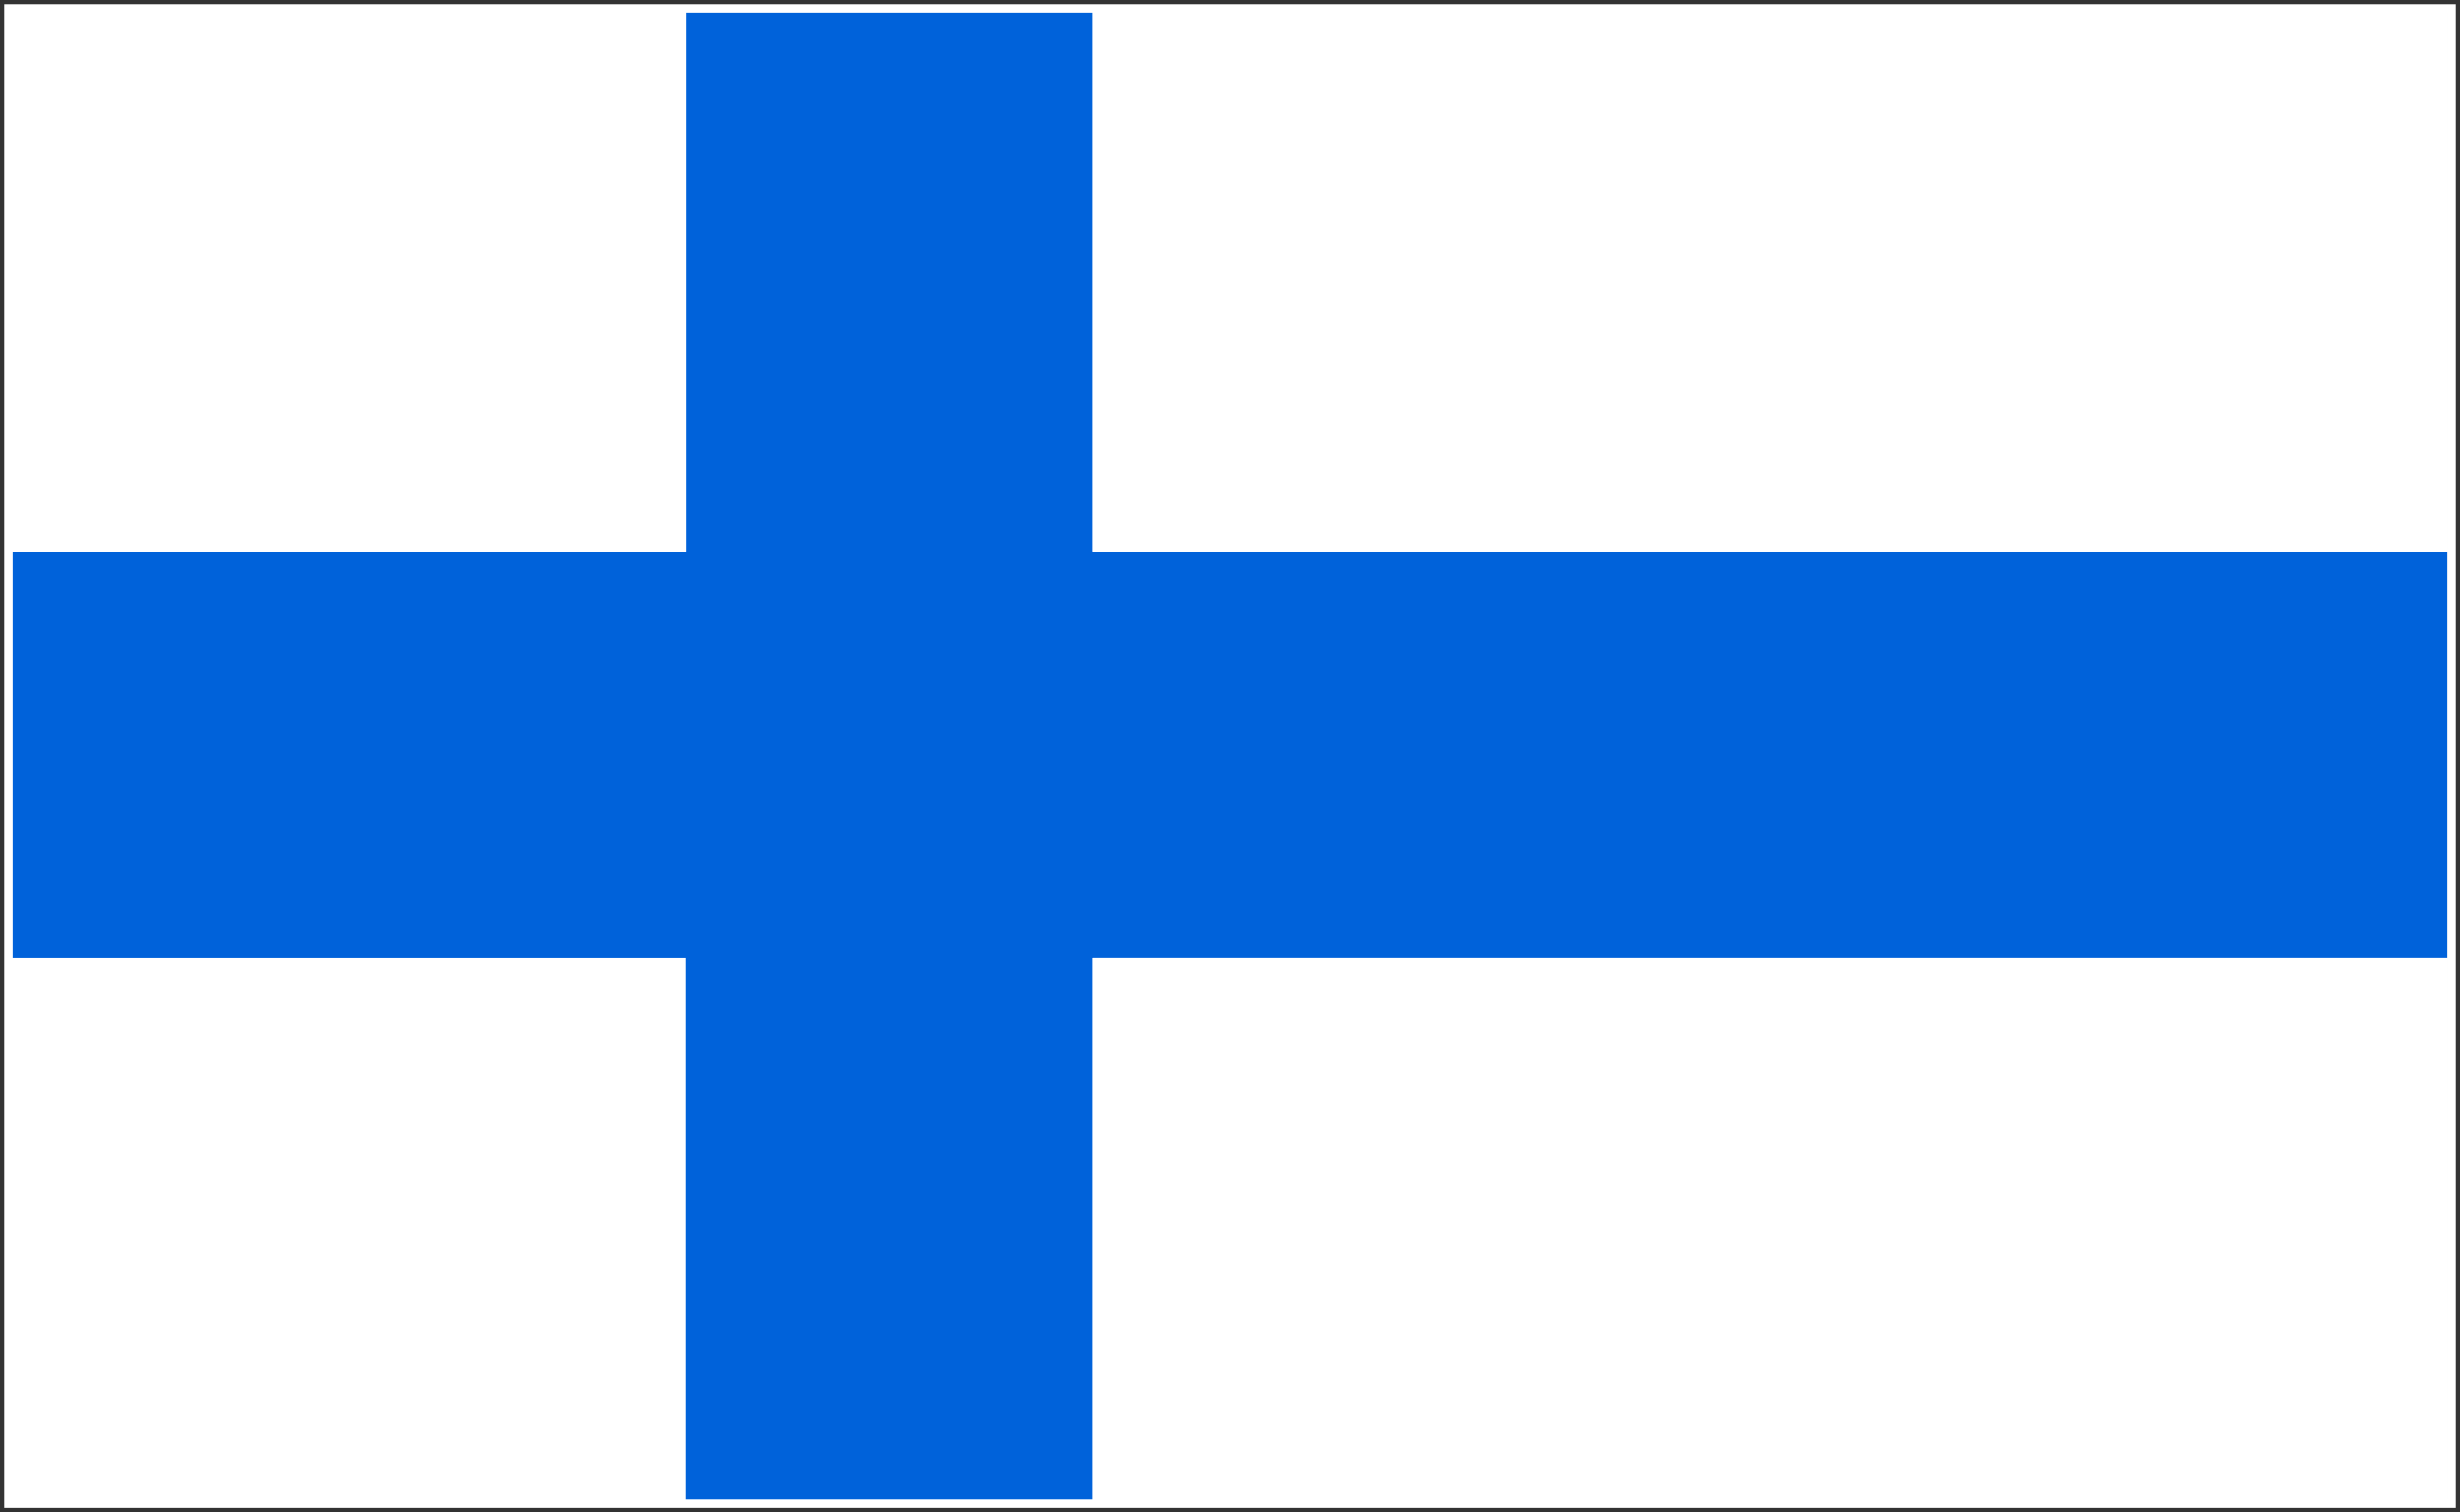 <?xml version="1.0" encoding="UTF-8" standalone="no"?>
<svg width="875px" height="538px" viewBox="0 0 875 538" version="1.1" xmlns="http://www.w3.org/2000/svg" xmlns:xlink="http://www.w3.org/1999/xlink">
    <rect x="0" y="0" width="875" height="538" fill="#333333" stroke="none"/>
    <!-- Generator: Sketch 3.6 (26304) - http://www.bohemiancoding.com/sketch -->
    <title>Clipped</title>
    <desc>Created with Sketch.</desc>
    <defs></defs>
    <g id="Page-1" stroke="none" stroke-width="1" fill="none" fill-rule="evenodd">
        <g id="Clipped" transform="translate(2, 3)">
            <g id="Group" transform="translate(0.607, 0)">
                <path d="M0.367,337.876 L241.406,337.876 L241.406,531.205 L0.367,531.205 L0.367,337.876 Z" id="Shape" fill="#FFFFFF"></path>
                <path d="M241.251,0 L386.193,0 L386.193,531.205 L241.251,531.205 L241.251,0 Z" id="Shape" fill="#0062DA"></path>
                <path d="M0.367,193.164 L868.115,193.164 L868.115,338.042 L0.367,338.042 L0.367,193.164 Z" id="Shape" fill="#0062DA"></path>
                <path d="M0.367,0.003 L241.406,0.003 L241.406,193.333 L0.367,193.333 L0.367,0.003 Z M386.038,337.876 L868.115,337.876 L868.115,531.205 L386.038,531.205 L386.038,337.876 Z M386.038,0.002 L868.115,0.002 L868.115,193.332 L386.038,193.332 L386.038,0.002 Z M0.367,337.876 L241.406,337.876 L241.406,531.205 L0.367,531.205 L0.367,337.876 Z" id="Shape" fill="#FFFFFF"></path>
                <path d="M241.251,0 L386.193,0 L386.193,531.205 L241.251,531.205 L241.251,0 Z" id="Shape" fill="#0062DA"></path>
                <path d="M0.367,0.003 L241.406,0.003 L241.406,193.333 L0.367,193.333 L0.367,0.003 Z M386.038,337.876 L868.115,337.876 L868.115,531.205 L386.038,531.205 L386.038,337.876 Z M386.038,0.002 L868.115,0.002 L868.115,193.332 L386.038,193.332 L386.038,0.002 Z" id="Shape" fill="#FFFFFF"></path>
            </g>
            <rect id="Rectangle-1" stroke="#FFFFFF" stroke-width="3" x="1" y="0" width="869" height="532"></rect>
        </g>
    </g>
</svg>